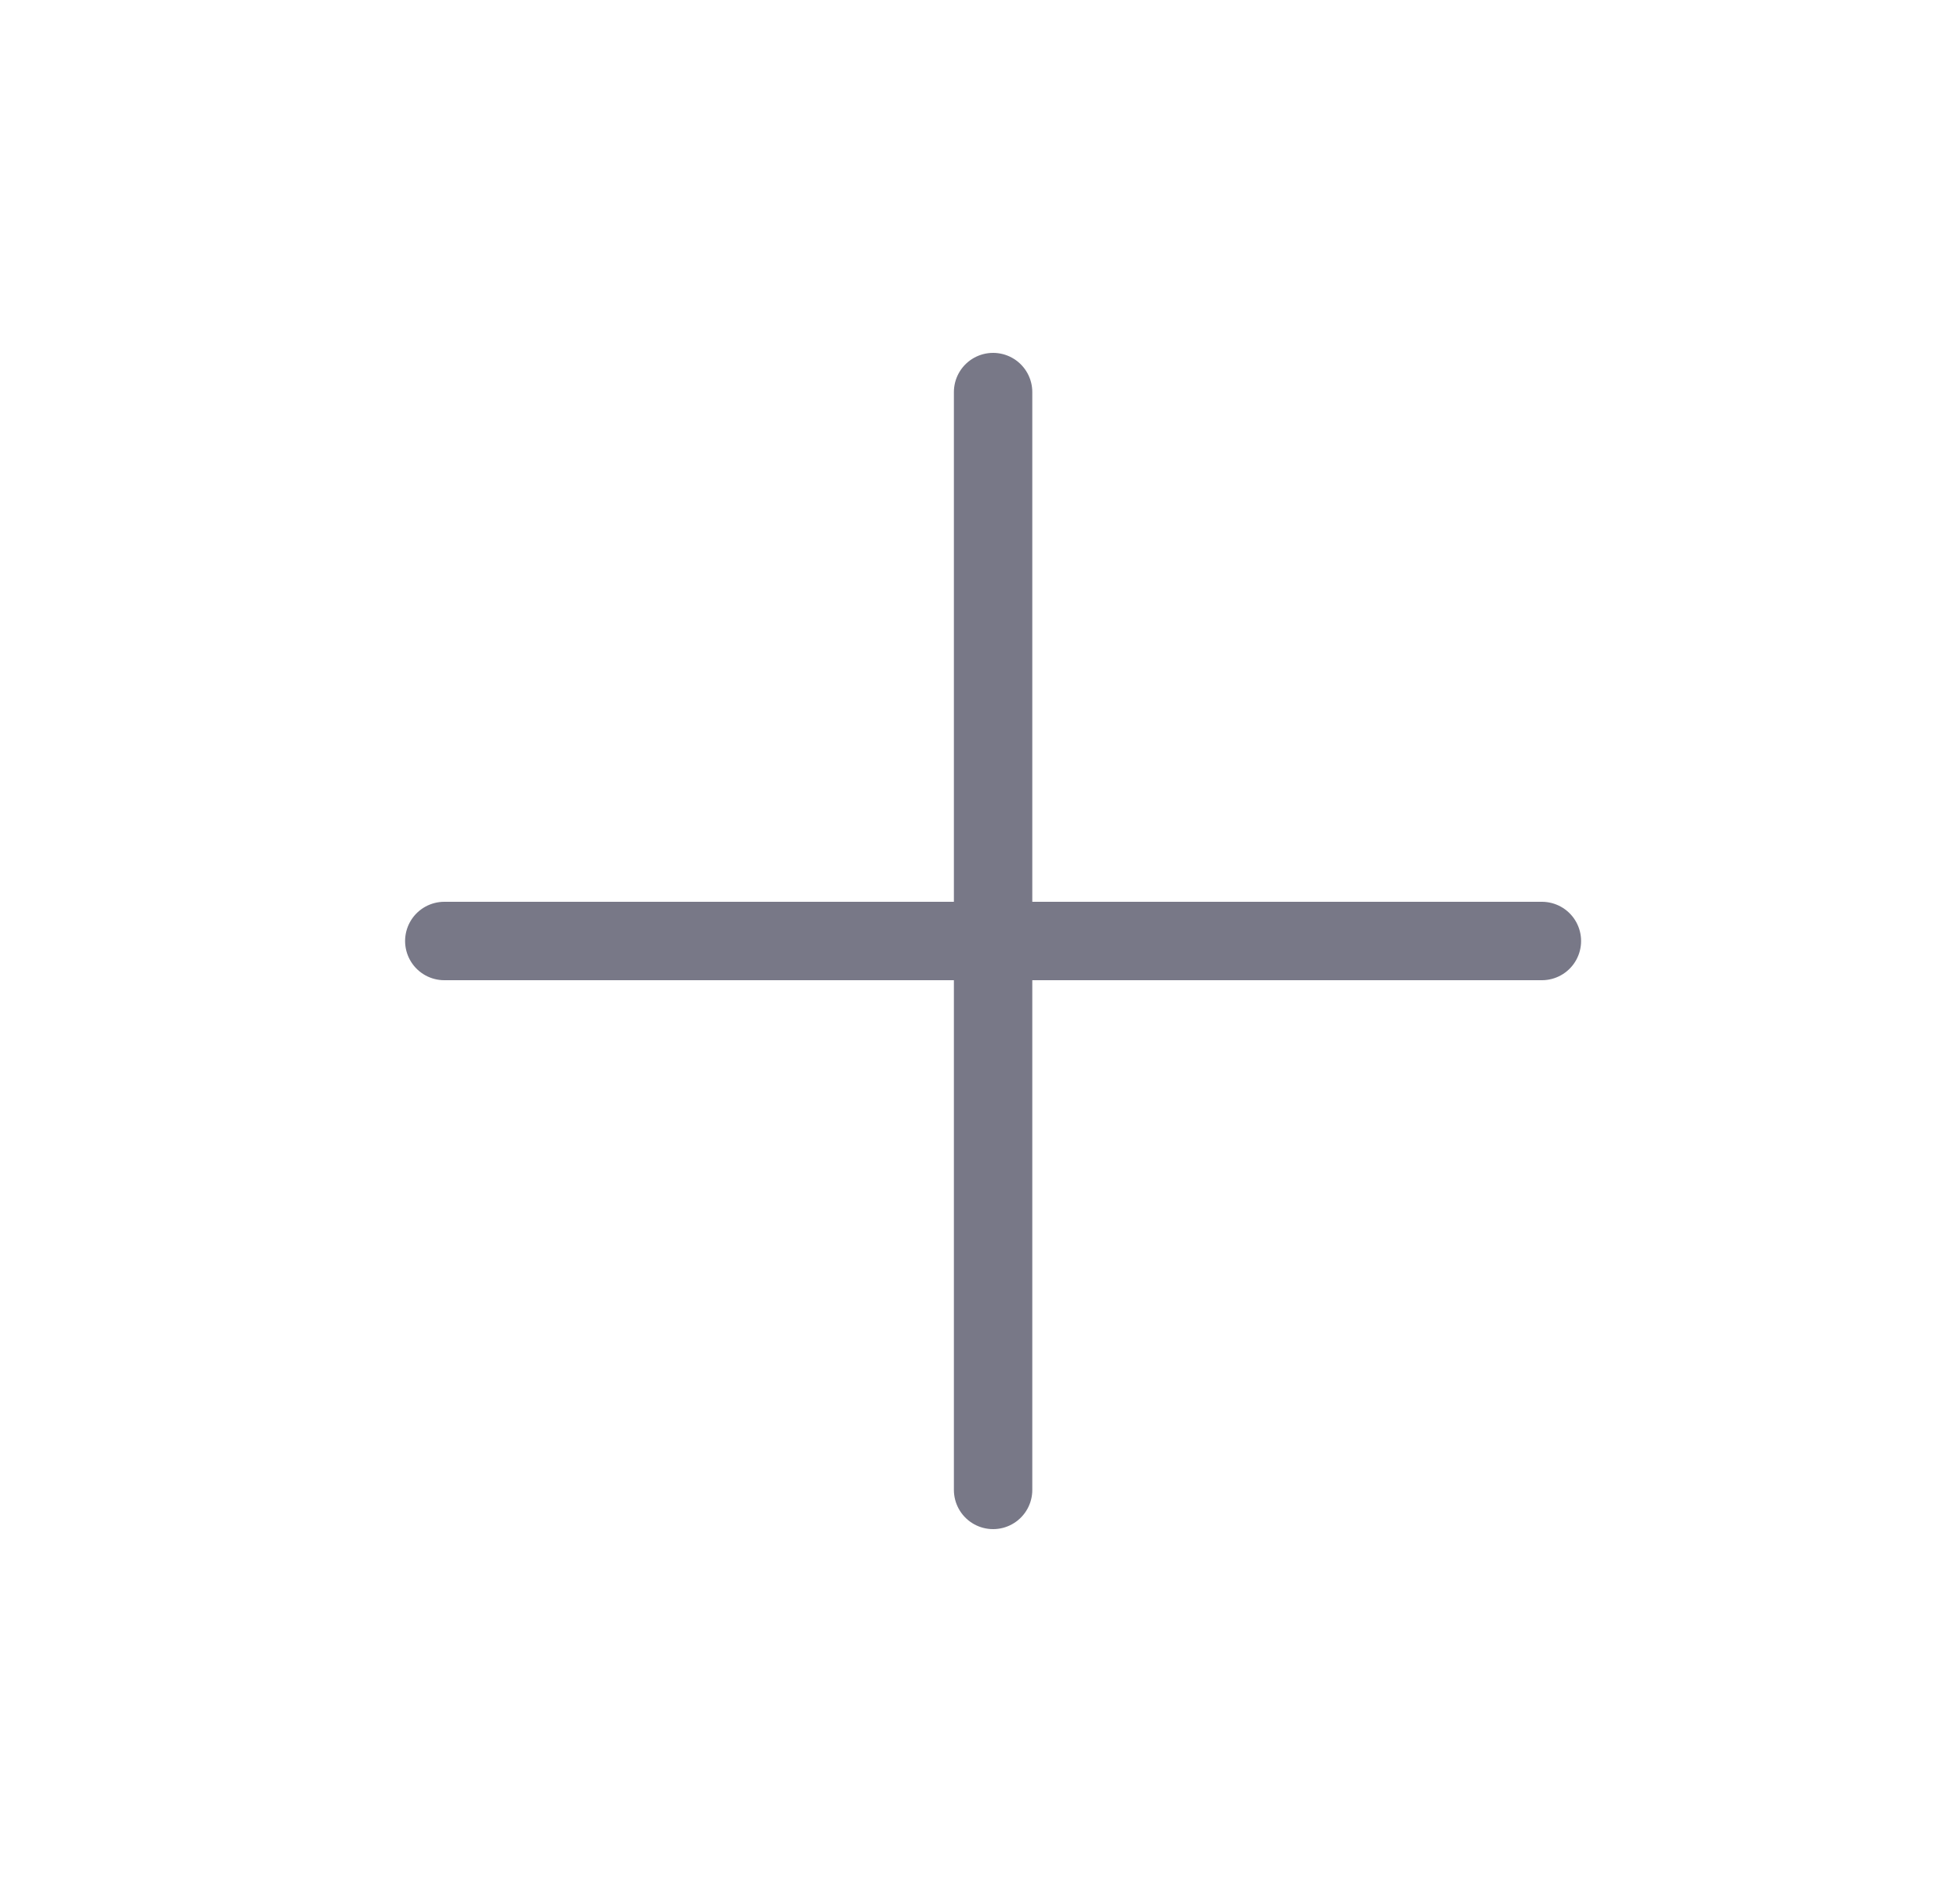 <svg width="25" height="24" viewBox="0 0 25 24" fill="none" xmlns="http://www.w3.org/2000/svg">
<path d="M12.667 5V19" stroke="#787887" stroke-linecap="round" stroke-linejoin="round"/>
<path d="M5.667 12H19.667" stroke="#787887" stroke-linecap="round" stroke-linejoin="round"/>
</svg>

